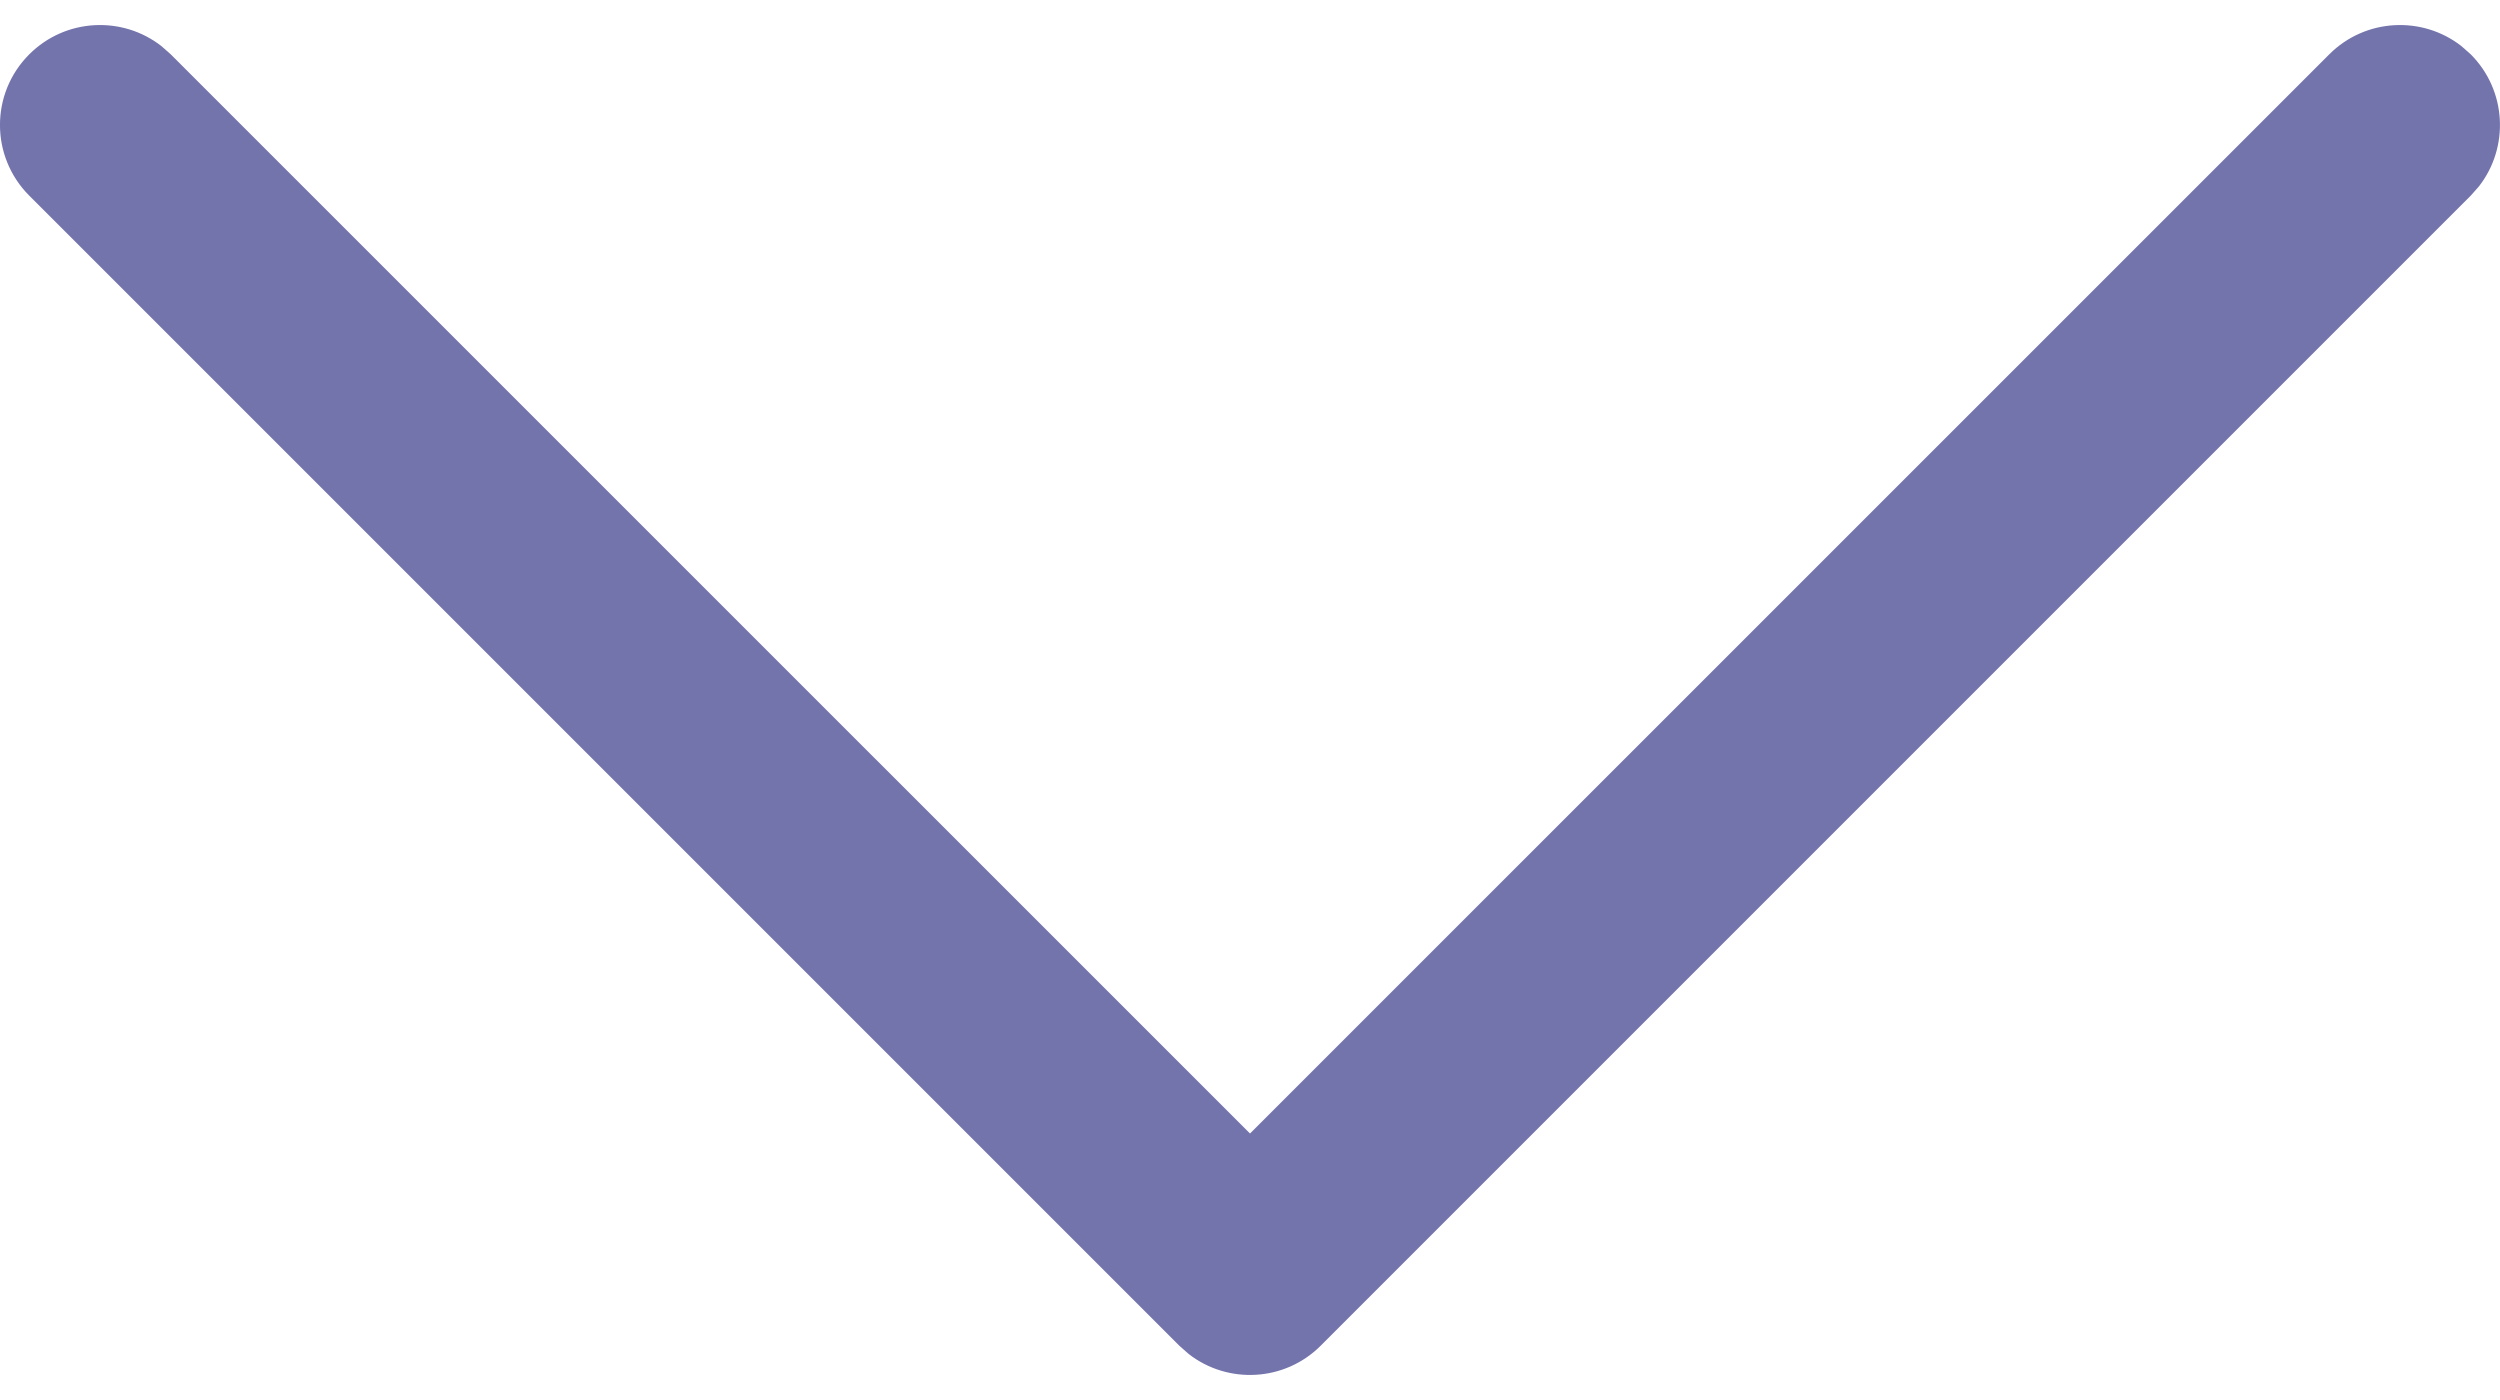 <svg viewBox="0 0 25 14" xmlns="http://www.w3.org/2000/svg"><path d="m.293 6.043c.36-.36.928-.388 1.32-.083l.094.083 10.793 10.792 10.793-10.792c.36-.36.928-.388 1.32-.083l.094.083c.36.36.388.928.083 1.32l-.083.094-11.5 11.5c-.36.36-.928.388-1.32.083l-.094-.083-11.5-11.5c-.391-.391-.391-1.024 0-1.414z" fill="#7474ad" transform="translate(0 -5.5)"/></svg>
